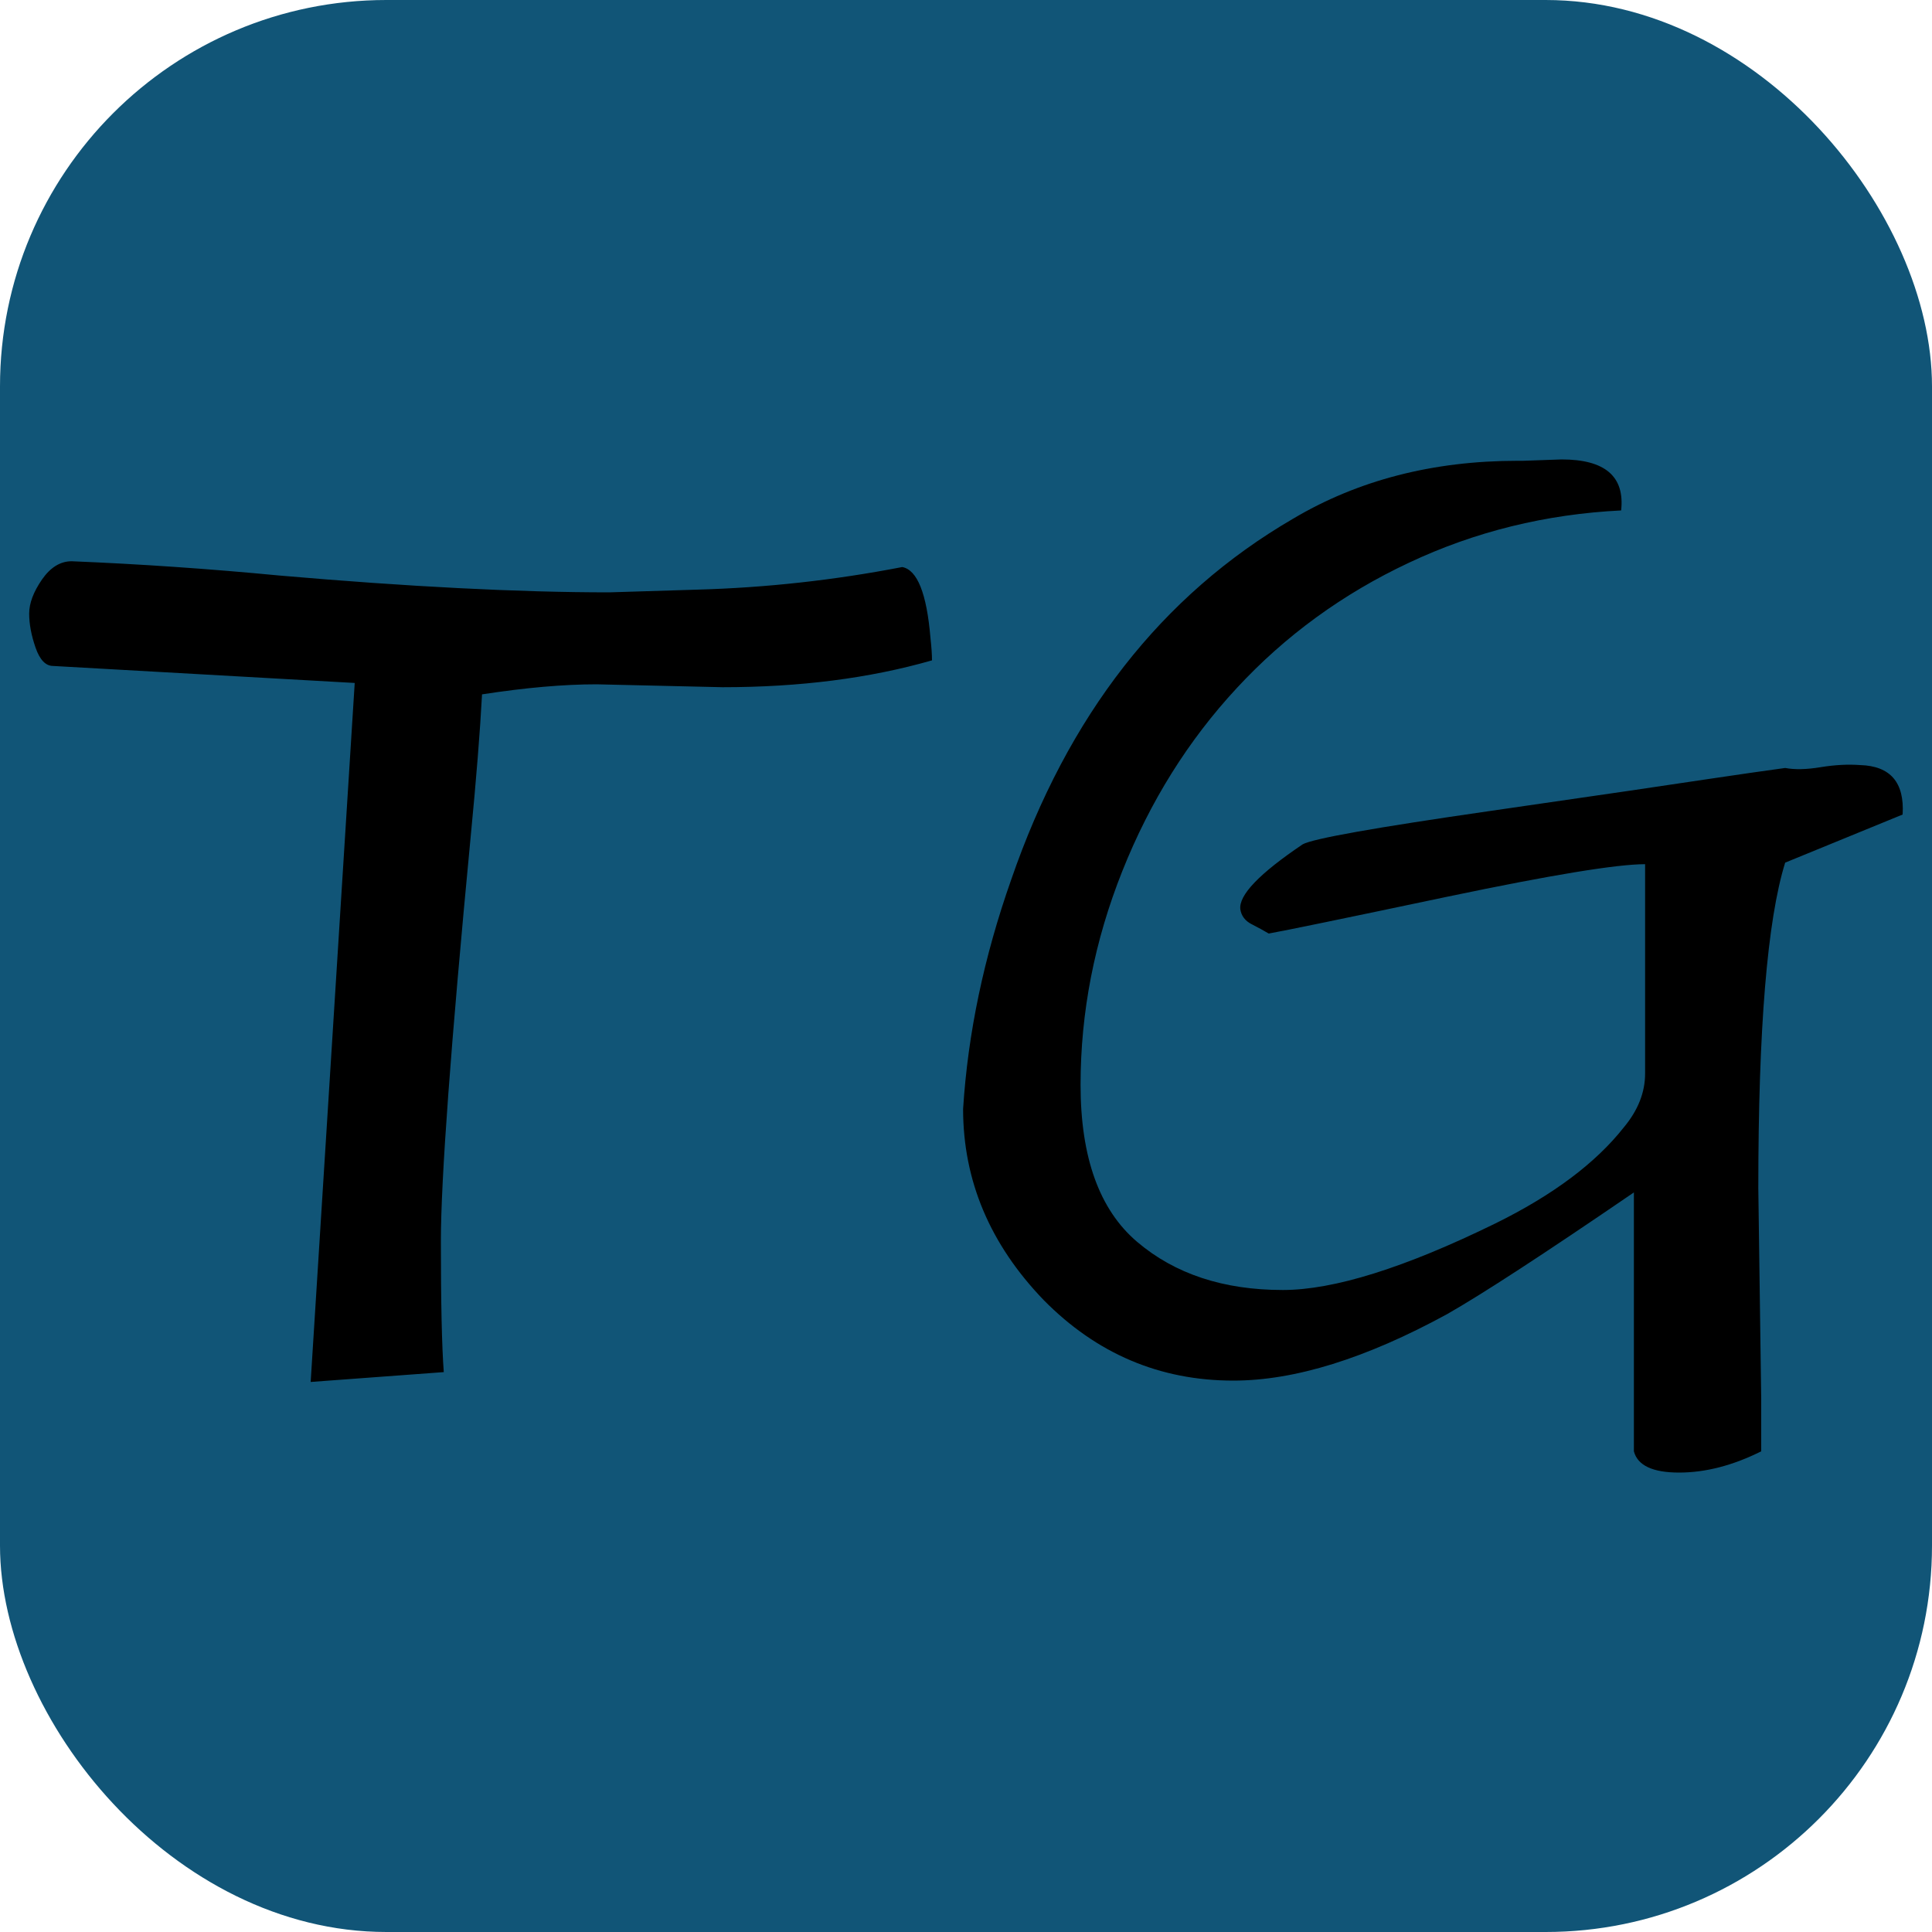 <svg xmlns="http://www.w3.org/2000/svg" width="256" height="256" viewBox="0 0 100 100"><rect width="100" height="100" rx="20" fill="#115577"></rect><path fill="#000000" d="M37.40 35.57L37.40 35.57L30.88 35.42Q28.32 35.42 24.95 35.94L24.95 35.94Q24.80 38.79 24.36 43.33L24.36 43.33Q22.82 59.45 22.82 64.25Q22.82 69.04 22.97 71.02L22.97 71.02L16.08 71.53L18.36 35.35L2.75 34.47Q2.17 34.47 1.84 33.52Q1.51 32.57 1.51 31.76Q1.51 30.96 2.17 30.00Q2.83 29.05 3.71 29.05L3.71 29.05Q9.05 29.27 14.47 29.79L14.47 29.79Q24.51 30.66 31.54 30.66L31.54 30.66L36.08 30.52Q41.43 30.37 46.70 29.35L46.70 29.35Q47.87 29.57 48.16 33.01L48.16 33.01Q48.24 33.74 48.24 34.18L48.24 34.18Q43.40 35.57 37.40 35.57ZM84.57 75.12L84.57 75.12L84.57 61.72Q77.61 66.48 74.90 68.02L74.90 68.02Q68.60 71.46 63.84 71.46L63.84 71.46Q58.13 71.46 54.02 67.29L54.02 67.29Q49.85 62.96 49.85 57.40L49.85 57.40Q50.22 51.54 52.34 45.53L52.34 45.53Q56.73 32.79 66.91 26.86L66.91 26.86Q71.97 23.85 78.56 23.85L78.56 23.85Q78.71 23.85 78.85 23.85L78.85 23.85L80.83 23.78Q84.20 23.78 83.91 26.42L83.91 26.42Q78.05 26.71 72.92 29.13Q67.79 31.54 64.02 35.61Q60.25 39.67 58.09 45.09Q55.93 50.51 55.93 56.15Q55.93 61.79 58.86 64.28Q61.79 66.77 66.40 66.77L66.40 66.77Q70.36 66.77 77.39 63.33L77.39 63.33Q81.86 61.13 84.05 58.35L84.05 58.35Q85.15 57.03 85.15 55.57L85.15 55.57L85.15 44.73Q82.95 44.73 74.93 46.41Q66.91 48.10 65.67 48.32L65.67 48.32Q65.30 48.10 64.79 47.84Q64.28 47.58 64.20 47.07L64.20 47.07Q64.06 45.97 67.43 43.70L67.43 43.70Q68.23 43.26 77.10 41.98Q85.96 40.70 88.37 40.33Q90.79 39.97 92.40 39.75L92.40 39.75Q93.14 39.89 94.23 39.71Q95.33 39.53 96.28 39.60L96.28 39.60Q98.63 39.67 98.48 42.16L98.48 42.16L92.40 44.65Q91.01 49.12 91.01 61.50L91.01 61.50L91.16 72.41Q91.16 73.88 91.16 75.12L91.16 75.12Q88.96 76.22 86.91 76.22Q84.86 76.22 84.57 75.12Z"></path></svg>